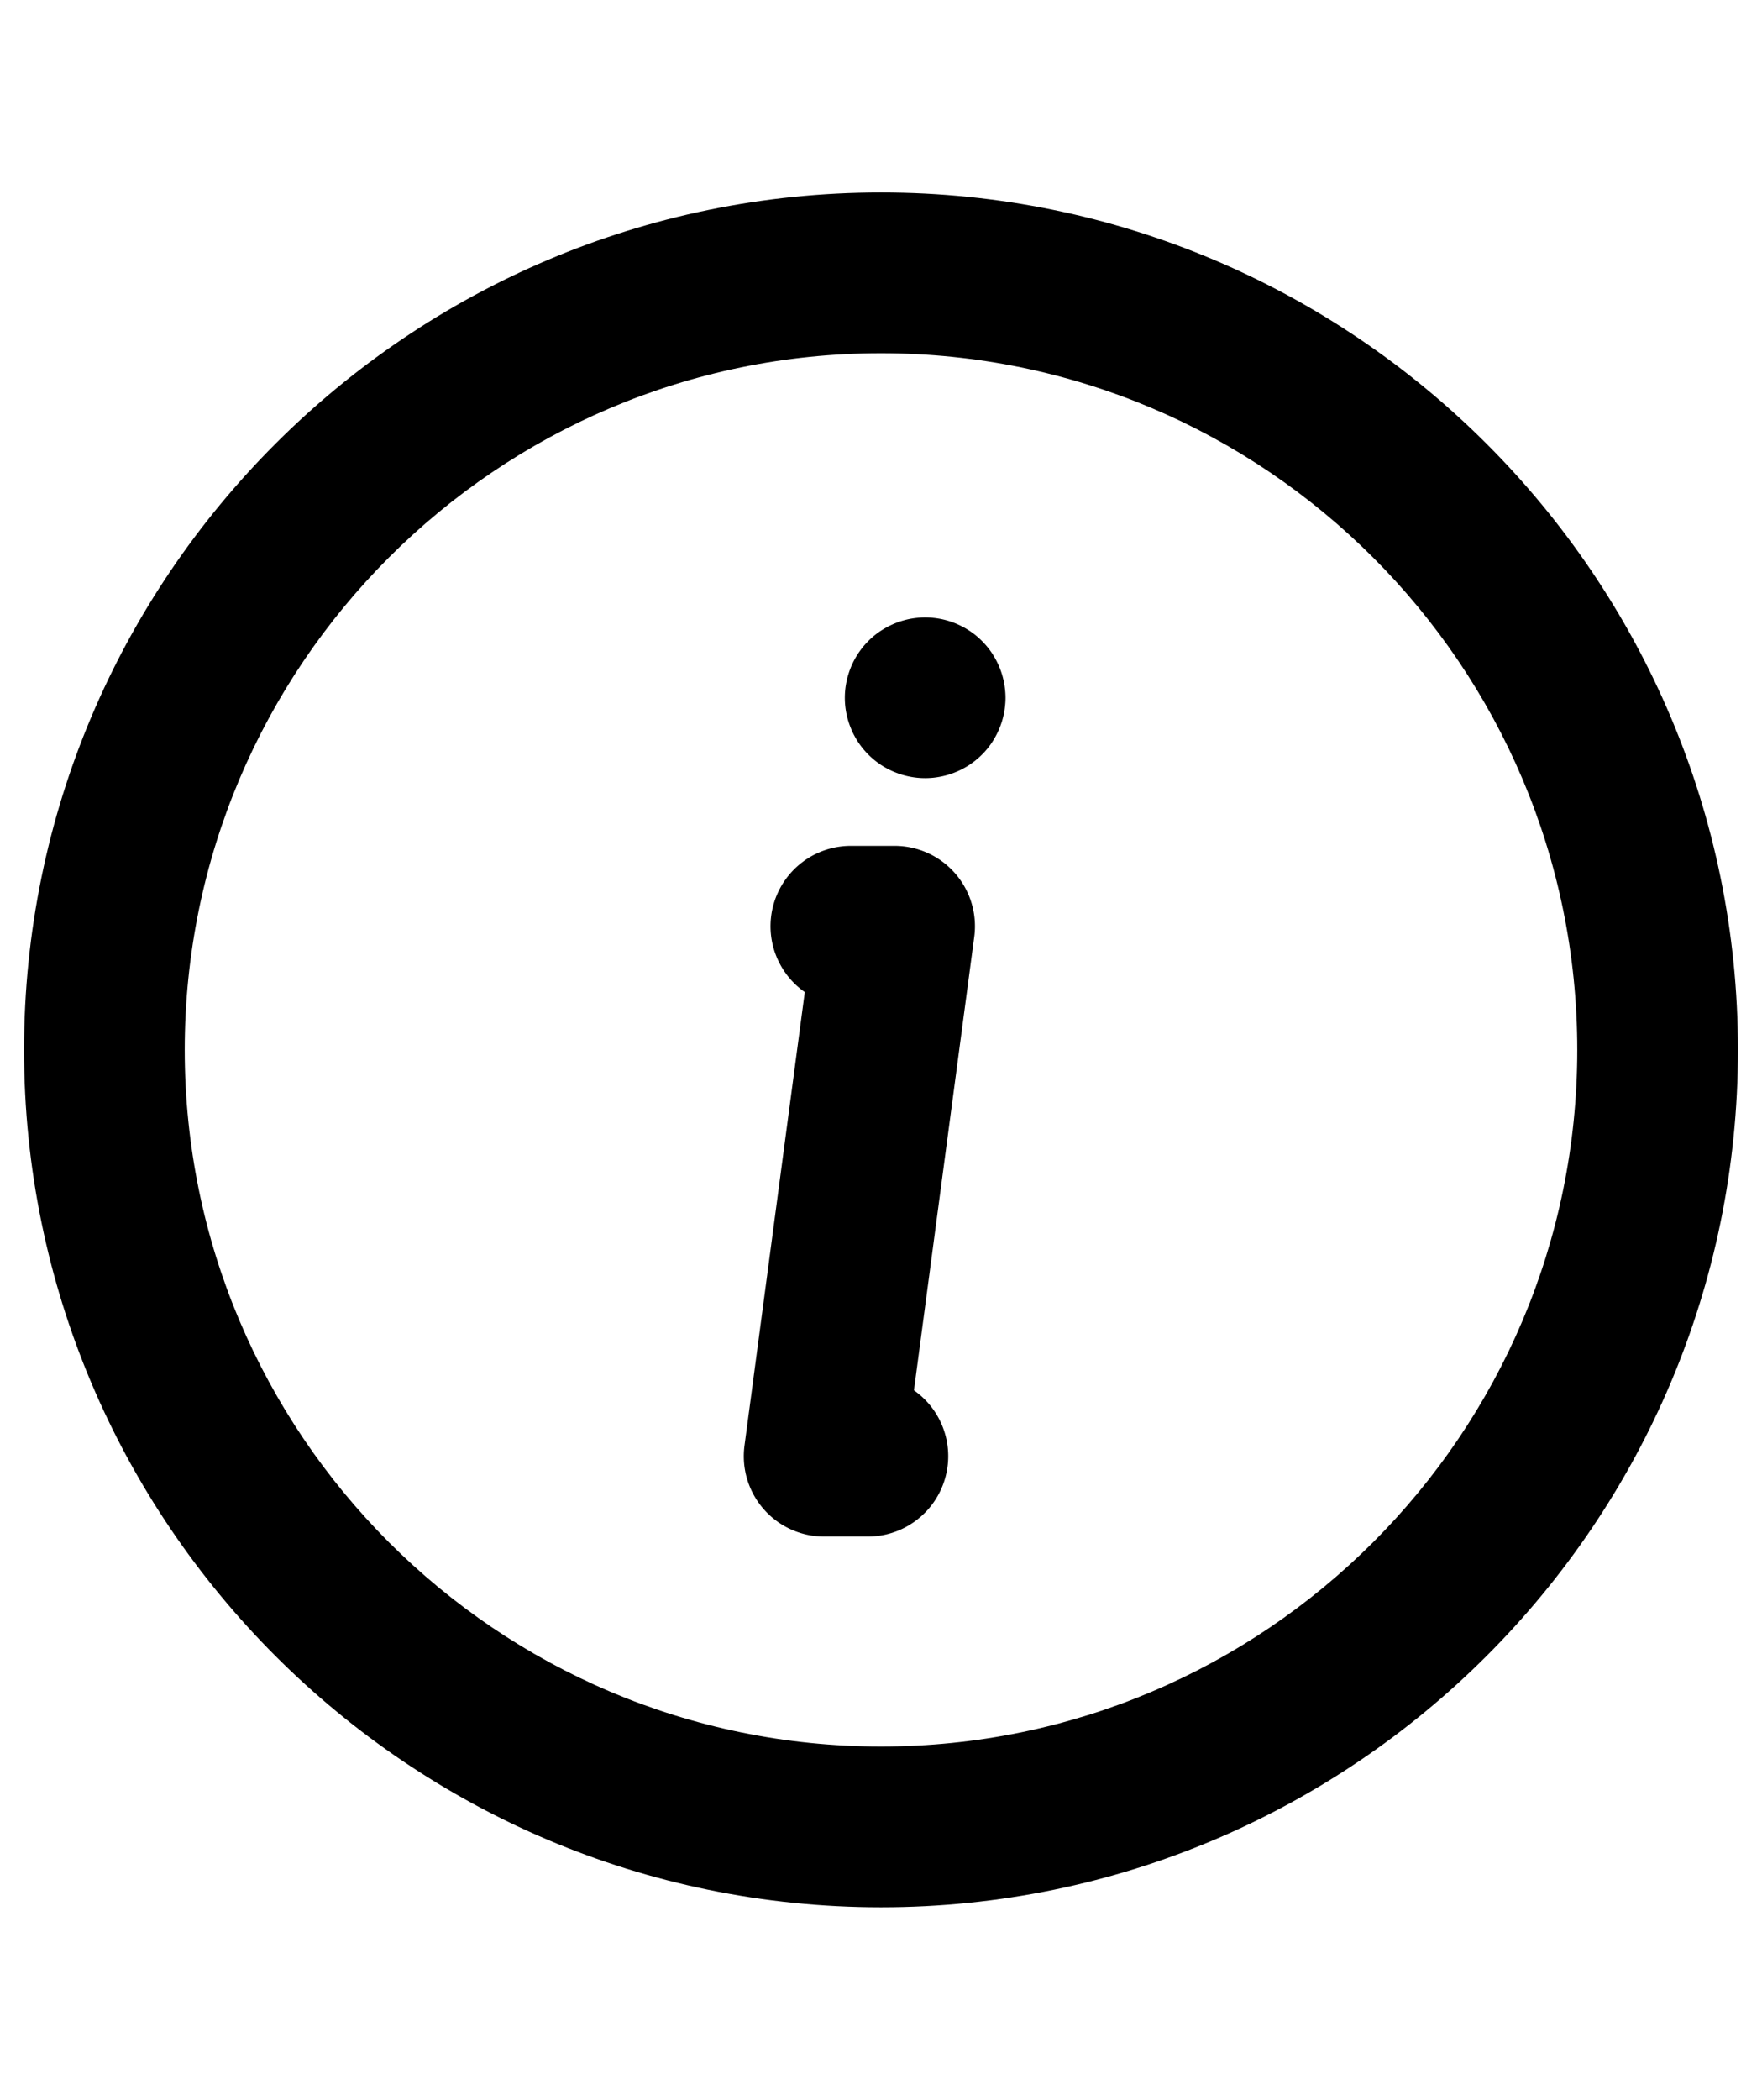 <svg id="ds44-icons" xmlns="http://www.w3.org/2000/svg" width="403" height="480" viewBox="0 0 403 480"><path d="M201.5,436c-108.075,0-196-87.925-196-196s87.925-196,196-196,196,87.925,196,196S309.575,436,201.5,436Zm0-355.25c-87.811,0-159.25,71.439-159.25,159.25s71.439,159.25,159.25,159.25,159.25-71.439,159.25-159.25S289.311,80.75,201.5,80.75Z"/><path d="M198.496,351.255h-10a18.375,18.375,0,0,1-18.215-20.798l13.79-103.667a18.376,18.376,0,0,1,10.539-33.429h10a18.375,18.375,0,0,1,18.215,20.798l-13.79,103.667a18.376,18.376,0,0,1-10.539,33.429Z"/><g id="Tracé_1107" data-name="Tracé 1107"><path d="M211.599,177.885q-.899,0-1.8-.09c-.6-.061-1.2-.15-1.79-.271a17.587,17.587,0,0,1-1.74-.439,18.035,18.035,0,0,1-1.699-.61,16.704,16.704,0,0,1-1.62-.76c-.53-.28-1.05-.59-1.55-.92-.5-.34-.99-.7-1.45-1.08a17.053,17.053,0,0,1-1.34-1.21,16.849,16.849,0,0,1-1.21-1.34c-.381-.46-.74-.95-1.08-1.45-.33-.5-.641-1.02-.92-1.55a16.1,16.1,0,0,1-.761-1.62c-.229-.561-.439-1.12-.609-1.69a15.932,15.932,0,0,1-.44-1.75c-.12-.59-.21-1.189-.27-1.779a18.083,18.083,0,0,1,0-3.62c.06-.59.149-1.19.27-1.78a15.396,15.396,0,0,1,.44-1.75c.17-.57.38-1.14.6-1.69.23-.55.49-1.1.771-1.63.279-.52.59-1.04.92-1.54.34-.5.699-.989,1.069-1.449a17.193,17.193,0,0,1,1.221-1.341,15.424,15.424,0,0,1,1.34-1.22,16.972,16.972,0,0,1,1.45-1.07c.5-.329,1.02-.64,1.55-.92.52-.279,1.069-.54,1.62-.77.56-.23,1.13-.43,1.699-.61.57-.17,1.16-.319,1.74-.439.59-.11,1.19-.2,1.79-.261a16.775,16.775,0,0,1,3.61,0c.59.061,1.189.15,1.779.261.591.12,1.171.27,1.75.439.57.181,1.141.38,1.69.61.55.229,1.1.49,1.63.77.521.28,1.05.591,1.54.92a16.971,16.971,0,0,1,1.45,1.07,19.255,19.255,0,0,1,2.56,2.561,16.958,16.958,0,0,1,1.07,1.449c.33.5.64,1.021.92,1.54.28.53.54,1.08.771,1.63.229.551.43,1.12.609,1.69.17.58.32,1.16.44,1.75s.2,1.19.26,1.78a16.495,16.495,0,0,1,0,3.62c-.06.59-.14,1.189-.26,1.779-.12.58-.271,1.17-.44,1.75-.18.57-.38,1.13-.609,1.69-.23.55-.49,1.1-.771,1.62-.28.529-.59,1.05-.92,1.55a16.973,16.973,0,0,1-1.07,1.45,18.503,18.503,0,0,1-2.56,2.55c-.46.38-.95.74-1.45,1.08-.5.33-1.02.64-1.55.92a15.881,15.881,0,0,1-1.62.76,16.857,16.857,0,0,1-1.69.61,17.634,17.634,0,0,1-1.75.439c-.59.12-1.189.21-1.779.271C212.809,177.854,212.199,177.885,211.599,177.885Z"/></g></svg>